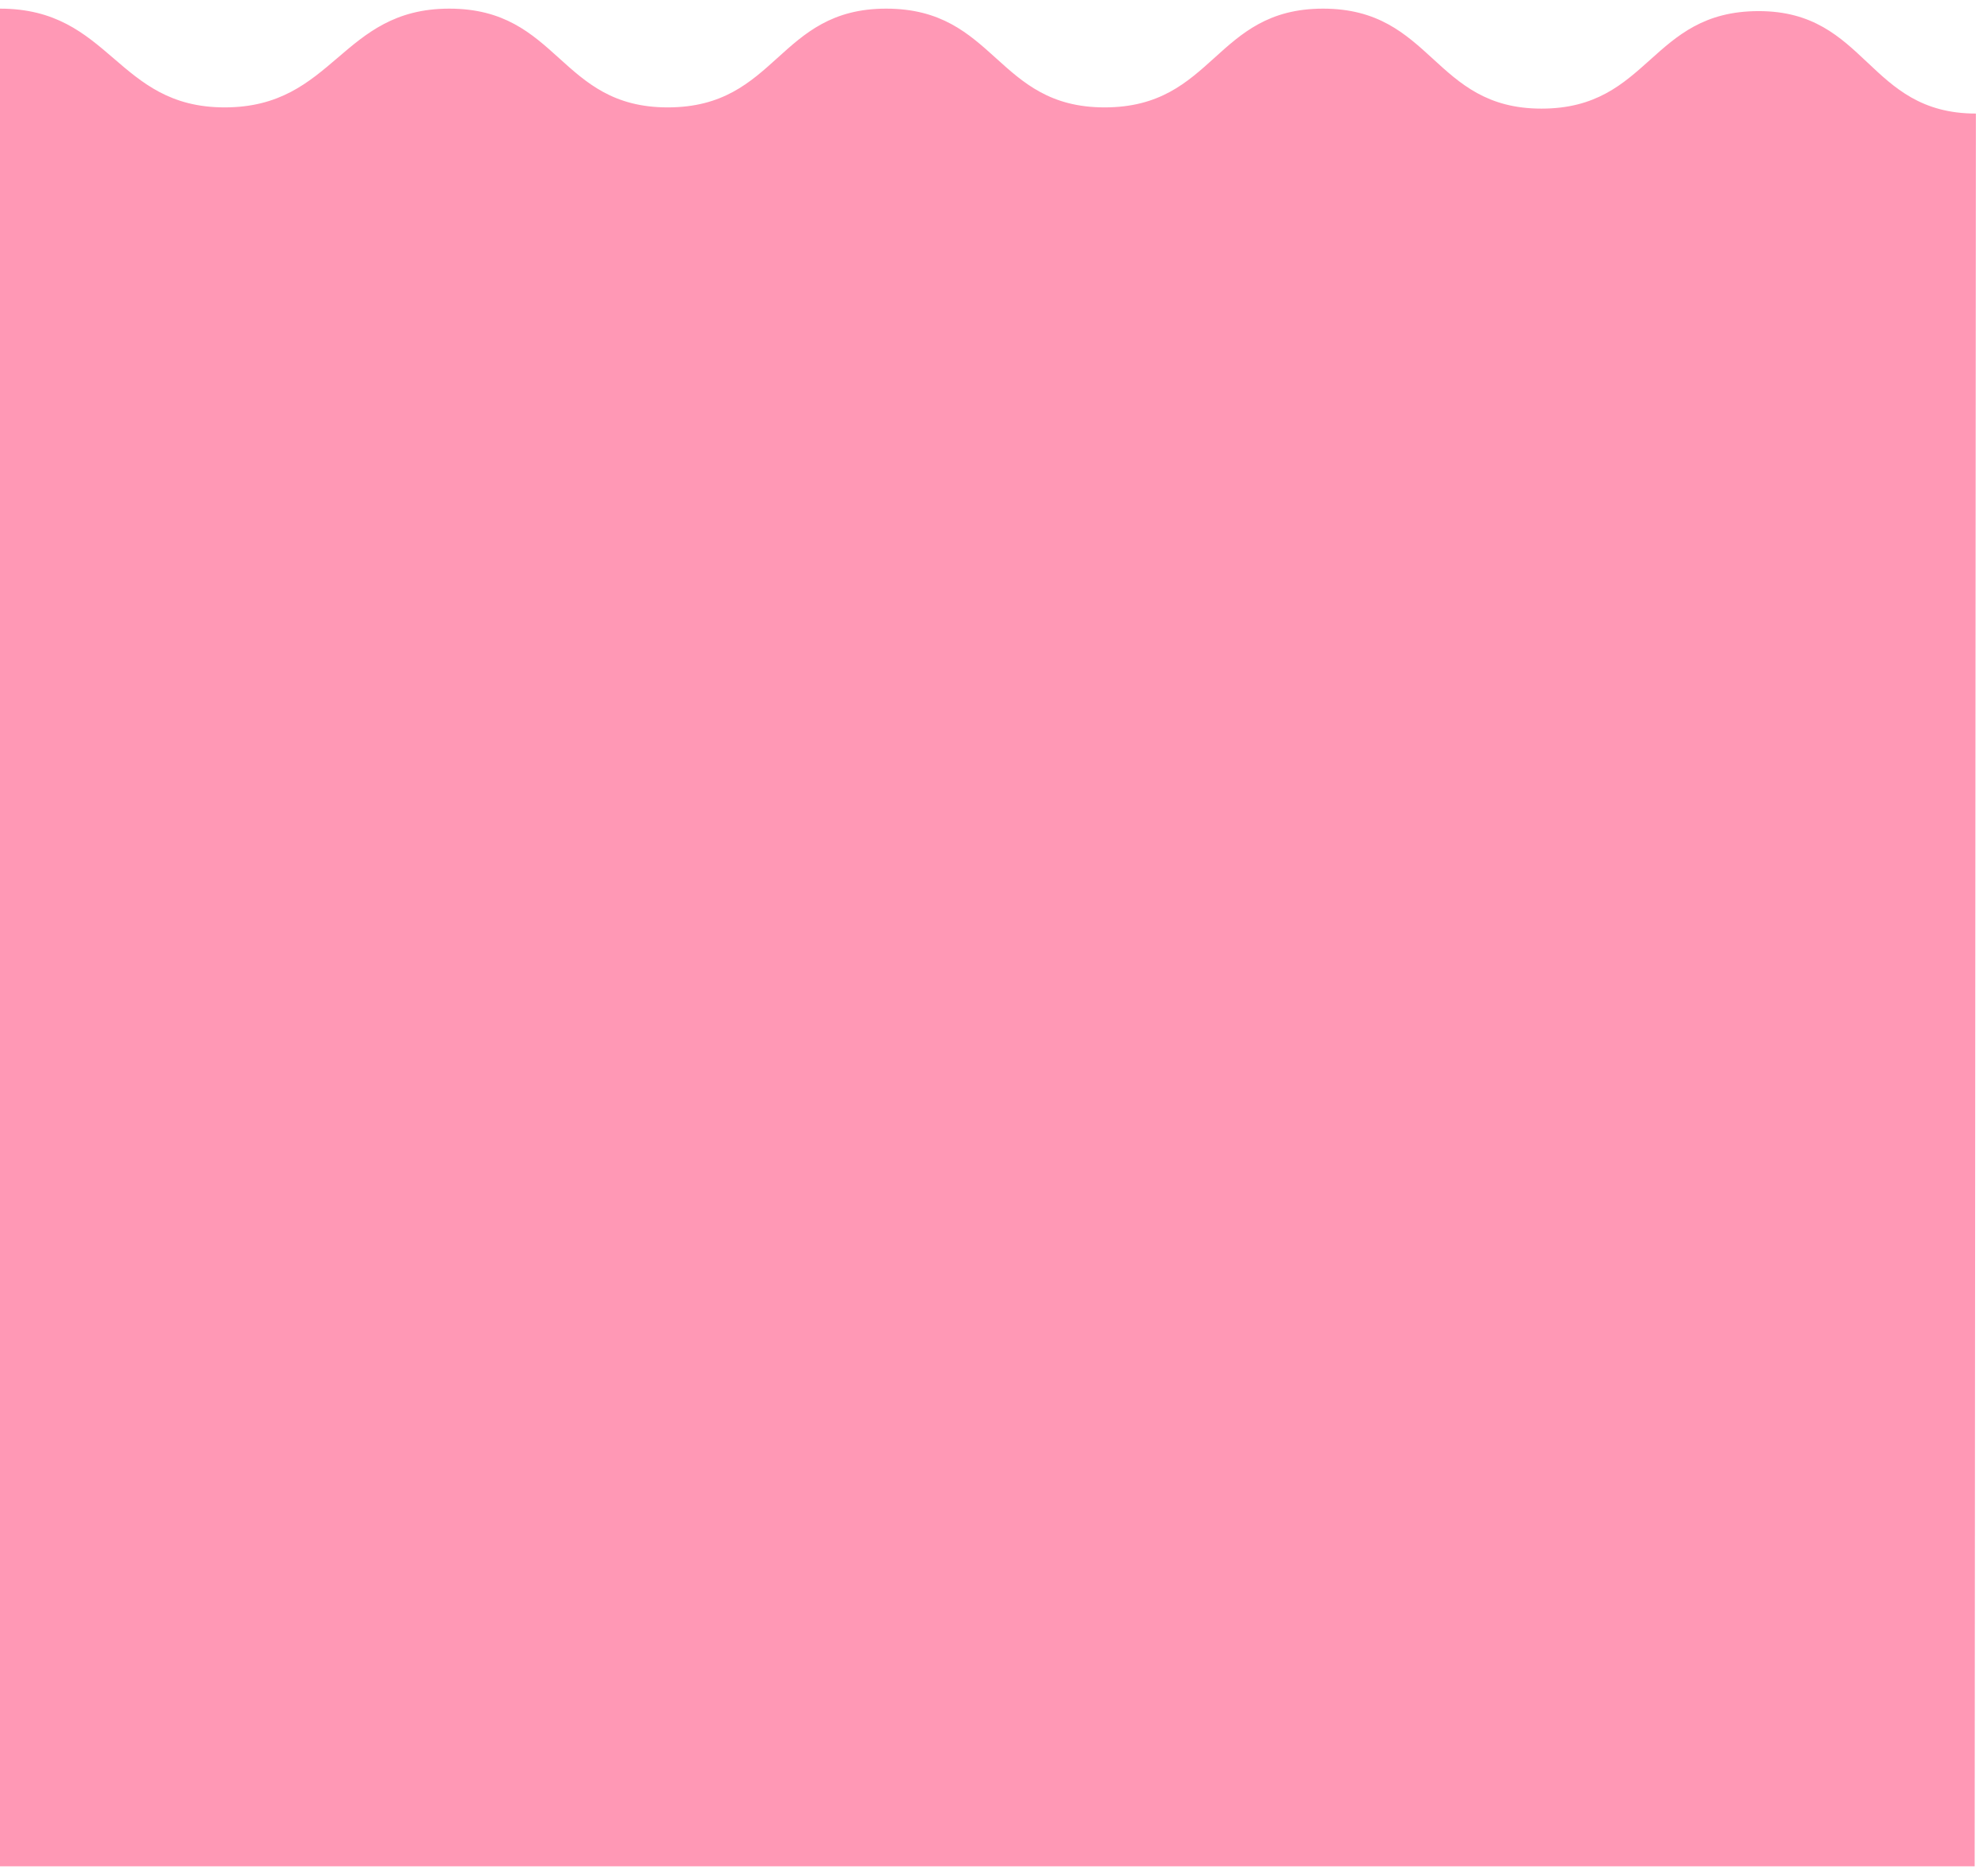 <?xml version="1.0" encoding="UTF-8" standalone="no"?>
<svg width="161px" height="152px" viewBox="0 0 161 152" version="1.1" xmlns="http://www.w3.org/2000/svg" xmlns:xlink="http://www.w3.org/1999/xlink">
    <!-- Generator: Sketch 3.6.1 (26313) - http://www.bohemiancoding.com/sketch -->
    <title>Shape</title>
    <desc>Created with Sketch.</desc>
    <defs></defs>
    <g id="Page-1" stroke="none" stroke-width="1" fill="none" fill-rule="evenodd">
        <g id="Botling_assets" transform="translate(-635, -170)" fill="#FF98B5">
            <path d="M795.1,179.2 C786.3,179.2 786.3,170.9 777.5,170.9 C768.7,170.9 768.7,178.8 759.9,178.8 C751.1,178.8 751.1,170.7 742.2,170.7 C733.4,170.7 733.4,178.7 724.5,178.7 C715.7,178.7 715.7,170.7 706.8,170.7 C698,170.7 698,178.7 689.1,178.7 C680.3,178.7 680.3,170.7 671.4,170.7 C662.6,170.7 662.1,178.7 653.2,178.7 C644.4,178.7 644,170.7 635,170.7 L635,321.2 L795,321.2 L795.1,179.2 L795.1,179.2 Z" id="Shape"></path>
        </g>
    </g>
</svg>